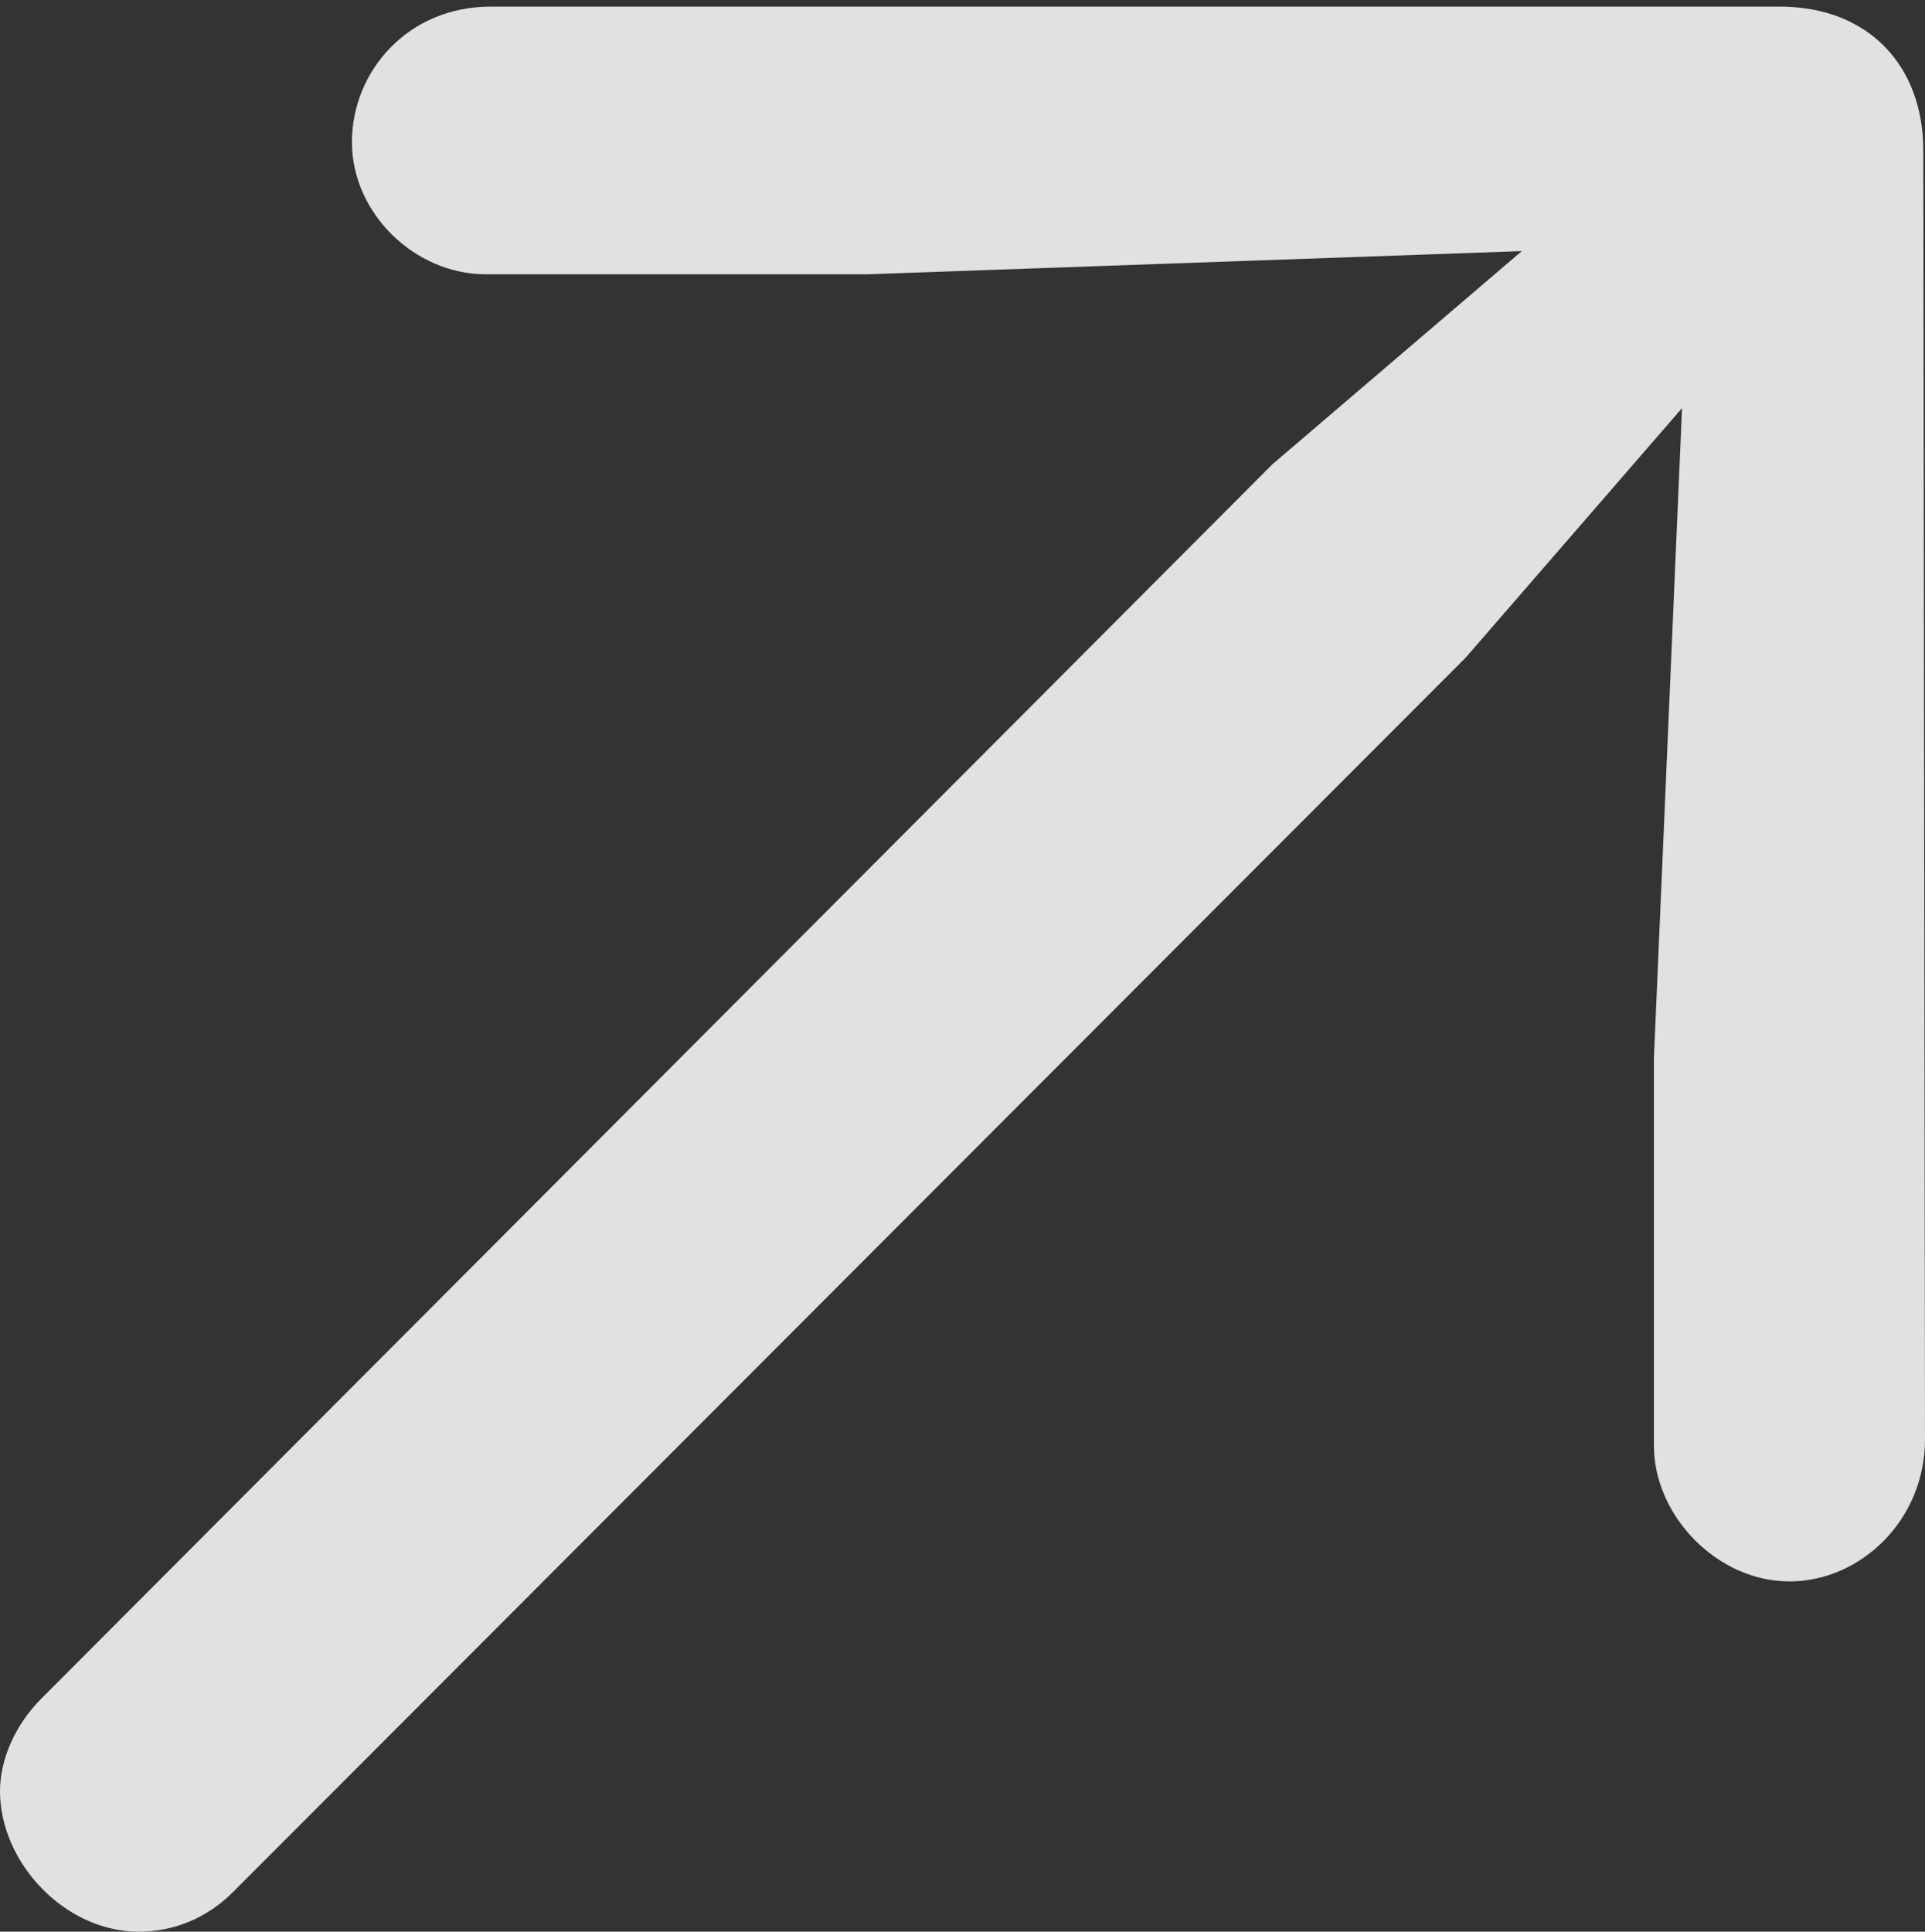 <?xml version="1.0" encoding="UTF-8"?>
<!--Generator: Apple Native CoreSVG 232.5-->
<!DOCTYPE svg
PUBLIC "-//W3C//DTD SVG 1.1//EN"
       "http://www.w3.org/Graphics/SVG/1.1/DTD/svg11.dtd">
<svg version="1.1" xmlns="http://www.w3.org/2000/svg" xmlns:xlink="http://www.w3.org/1999/xlink" width="11.377" height="11.416">
 <rect width="100%" height="100%" fill="#333333" stroke="none"/>
 <g>
  <rect height="11.416" opacity="0" width="11.377" x="0" y="0"/>
  <path d="M11.377 8.506L11.367 0.889C11.367 0.391 11.045 0.039 10.518 0.039L2.9 0.039C2.412 0.039 2.08 0.42 2.08 0.84C2.08 1.26 2.451 1.621 2.871 1.621L5.127 1.621L8.994 1.484L7.52 2.744L0.244 10.039C0.088 10.195 0 10.4 0 10.586C0 11.006 0.381 11.416 0.82 11.416C1.025 11.416 1.221 11.338 1.377 11.182L8.662 3.887L9.941 2.412L9.775 6.25L9.775 8.545C9.775 8.955 10.146 9.346 10.576 9.346C10.996 9.346 11.377 8.984 11.377 8.506Z" fill="#ffffff" fill-opacity="0.85"/>
 </g>
</svg>

